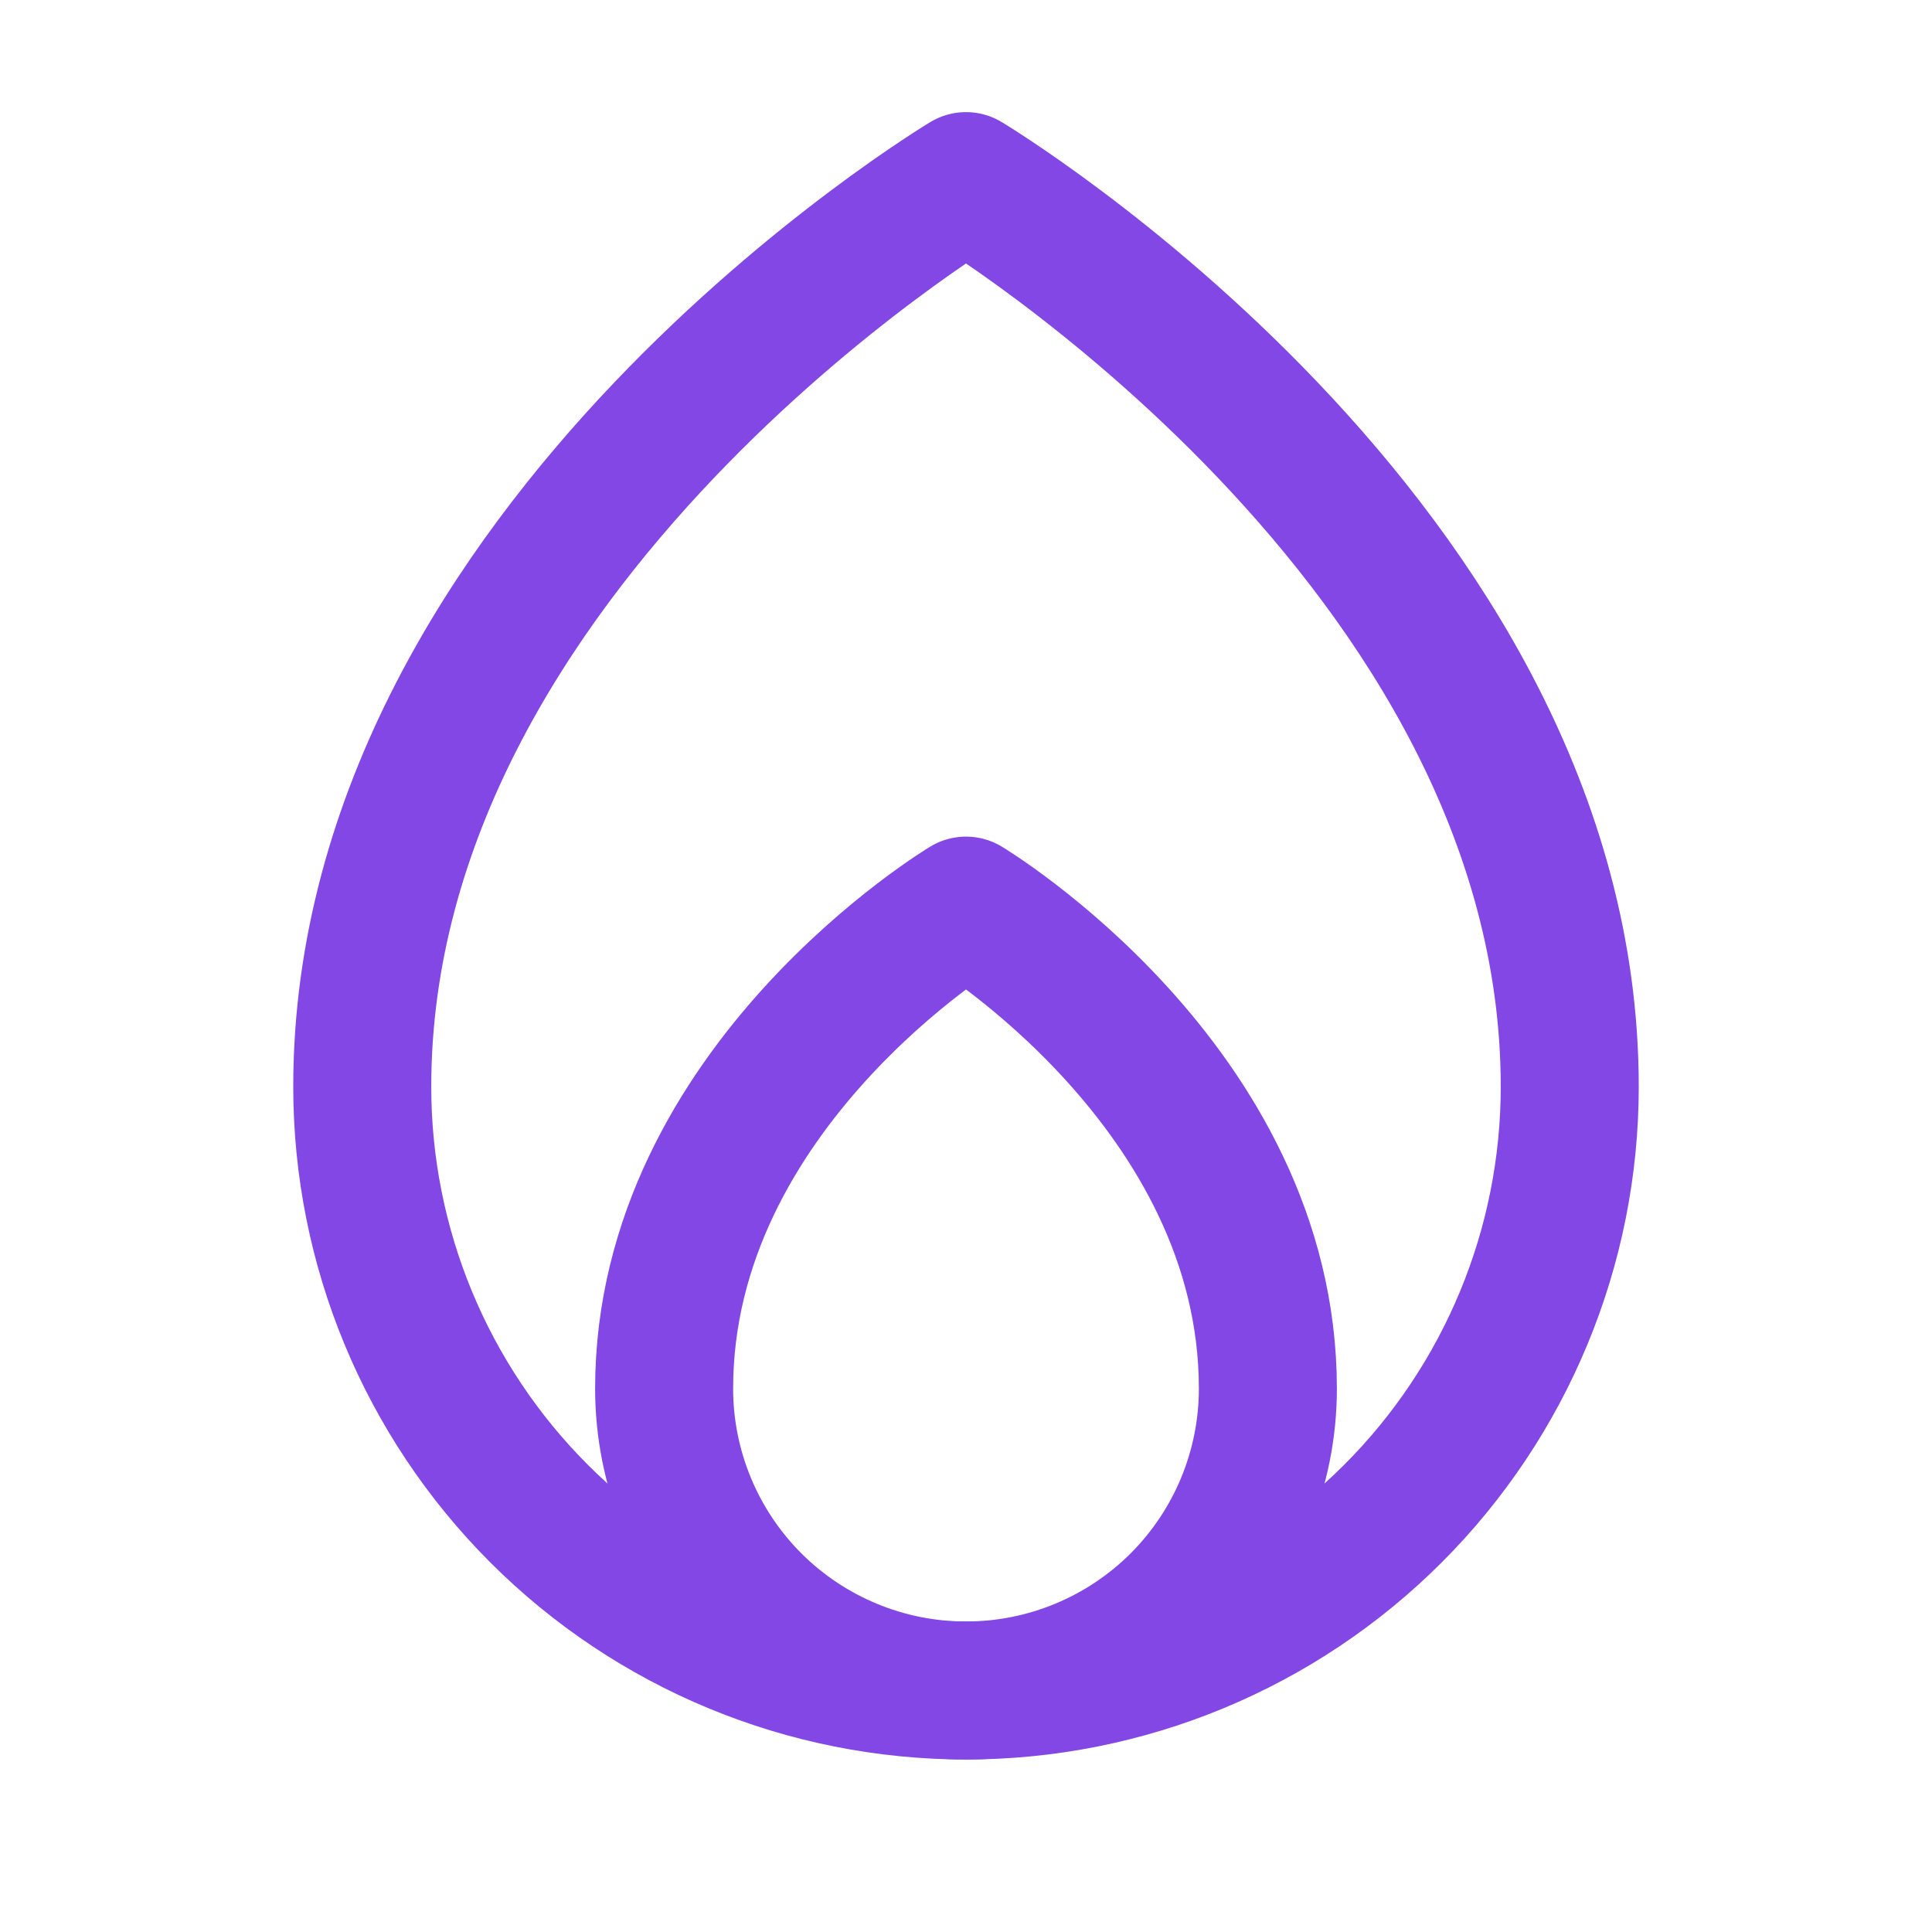 <svg width="28" height="28" viewBox="0 0 28 28" fill="none" xmlns="http://www.w3.org/2000/svg">
<path d="M22.75 15.75C22.75 7.875 14 2.625 14 2.625C14 2.625 5.25 7.875 5.25 15.75C5.25 18.071 6.172 20.296 7.813 21.937C9.454 23.578 11.679 24.5 14 24.5C16.321 24.5 18.546 23.578 20.187 21.937C21.828 20.296 22.75 18.071 22.75 15.75Z" stroke="#8247E5" stroke-width="2" stroke-linecap="round" stroke-linejoin="round"/>
<path d="M9.625 20.125C9.625 21.285 10.086 22.398 10.906 23.219C11.727 24.039 12.84 24.5 14 24.5C15.16 24.5 16.273 24.039 17.094 23.219C17.914 22.398 18.375 21.285 18.375 20.125C18.375 15.75 14 13.125 14 13.125C14 13.125 9.625 15.75 9.625 20.125Z" stroke="#8247E5" stroke-width="2" stroke-linecap="round" stroke-linejoin="round"/>
</svg>
